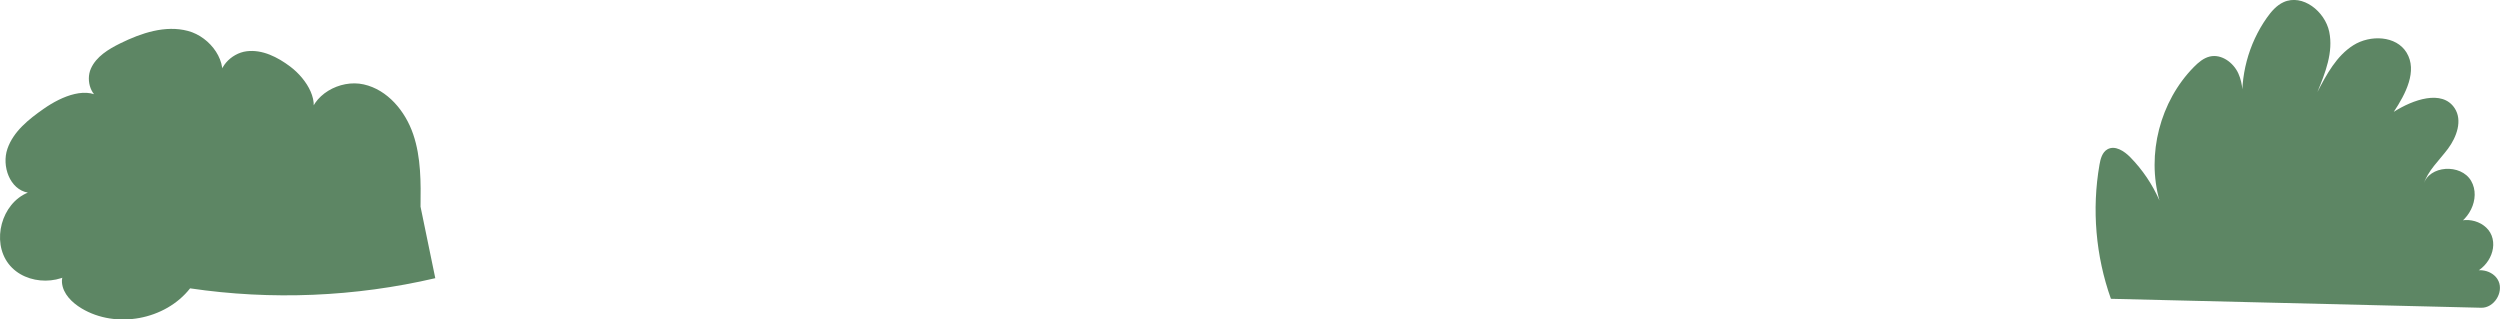 <?xml version="1.0" encoding="UTF-8"?>
<svg id="Capa_2" data-name="Capa 2" xmlns="http://www.w3.org/2000/svg" viewBox="0 0 538.84 68.86">
  <defs>
    <style>
      .cls-1 {
        fill: #5d8664;
      }
    </style>
  </defs>
  <g id="Capa_1-2" data-name="Capa 1">
    <g id="Arbustos_Atras" data-name="Arbustos Atras">
      <path class="cls-1" d="m90.64,44.6c.07-5.27.12-10.67-1.58-15.66s-5.52-9.6-10.67-10.75c-5.15-1.15-11.31,2.31-11.77,7.56,2.69-3.59-.46-8.68-4.04-11.38-2.73-2.06-6.04-3.75-9.43-3.32-3.39.43-6.53,3.75-5.68,7.06,1.92-4.67-2.07-10.14-6.95-11.44-4.89-1.3-10.06.44-14.59,2.67-2.55,1.26-5.19,2.85-6.34,5.45-1.16,2.6.04,6.36,2.85,6.82-3.42-3.32-9.11-.9-13.02,1.84-3.24,2.26-6.54,4.89-7.82,8.62-1.28,3.73.51,8.75,4.4,9.45-5.68,2.31-7.89,10.49-4.15,15.35,3.74,4.86,12.22,4.81,15.91-.08-2.27-.8-4.63,1.77-4.4,4.16.22,2.39,2.16,4.28,4.22,5.52,7.43,4.46,18.05,2.49,23.39-4.32,17.54,2.59,35.58,1.84,52.85-2.19l-3.17-15.36Z"/>
      <path class="cls-1" d="m454.97,64.38c-3.27-9.2-4.13-19.24-2.46-28.86.22-1.28.59-2.7,1.72-3.34,1.63-.92,3.61.37,4.92,1.71,2.64,2.69,4.78,5.87,6.29,9.32-2.8-9.98.13-21.36,7.41-28.76.98-.99,2.09-1.95,3.45-2.27,2.5-.58,5.06,1.29,6.13,3.62,1.07,2.33,1.03,5.01.97,7.57-.66-6.85,1.21-13.91,5.18-19.53.96-1.36,2.09-2.68,3.6-3.37,4.09-1.86,8.93,1.97,9.85,6.37.92,4.39-.84,8.86-2.55,13,1.98-3.81,4.12-7.8,7.75-10.09,3.63-2.29,9.23-2.09,11.47,1.58,2.41,3.94-.2,8.93-2.76,12.78,4.12-2.63,10.43-4.88,13.12-.8,1.74,2.63.45,6.21-1.43,8.74s-4.38,4.74-5.3,7.75c1.19-4.2,8.1-4.59,10.29-.81,2.19,3.78-.61,9.16-4.85,10.23,2.27-3.07,7.9-2,9.27,1.56,1.37,3.56-1.52,7.9-5.29,8.47,1.99-1.81,5.71-1.09,6.79,1.38,1.08,2.47-1.02,5.74-3.71,5.7l-79.86-1.93Z"/>
    </g>
  </g>
</svg>